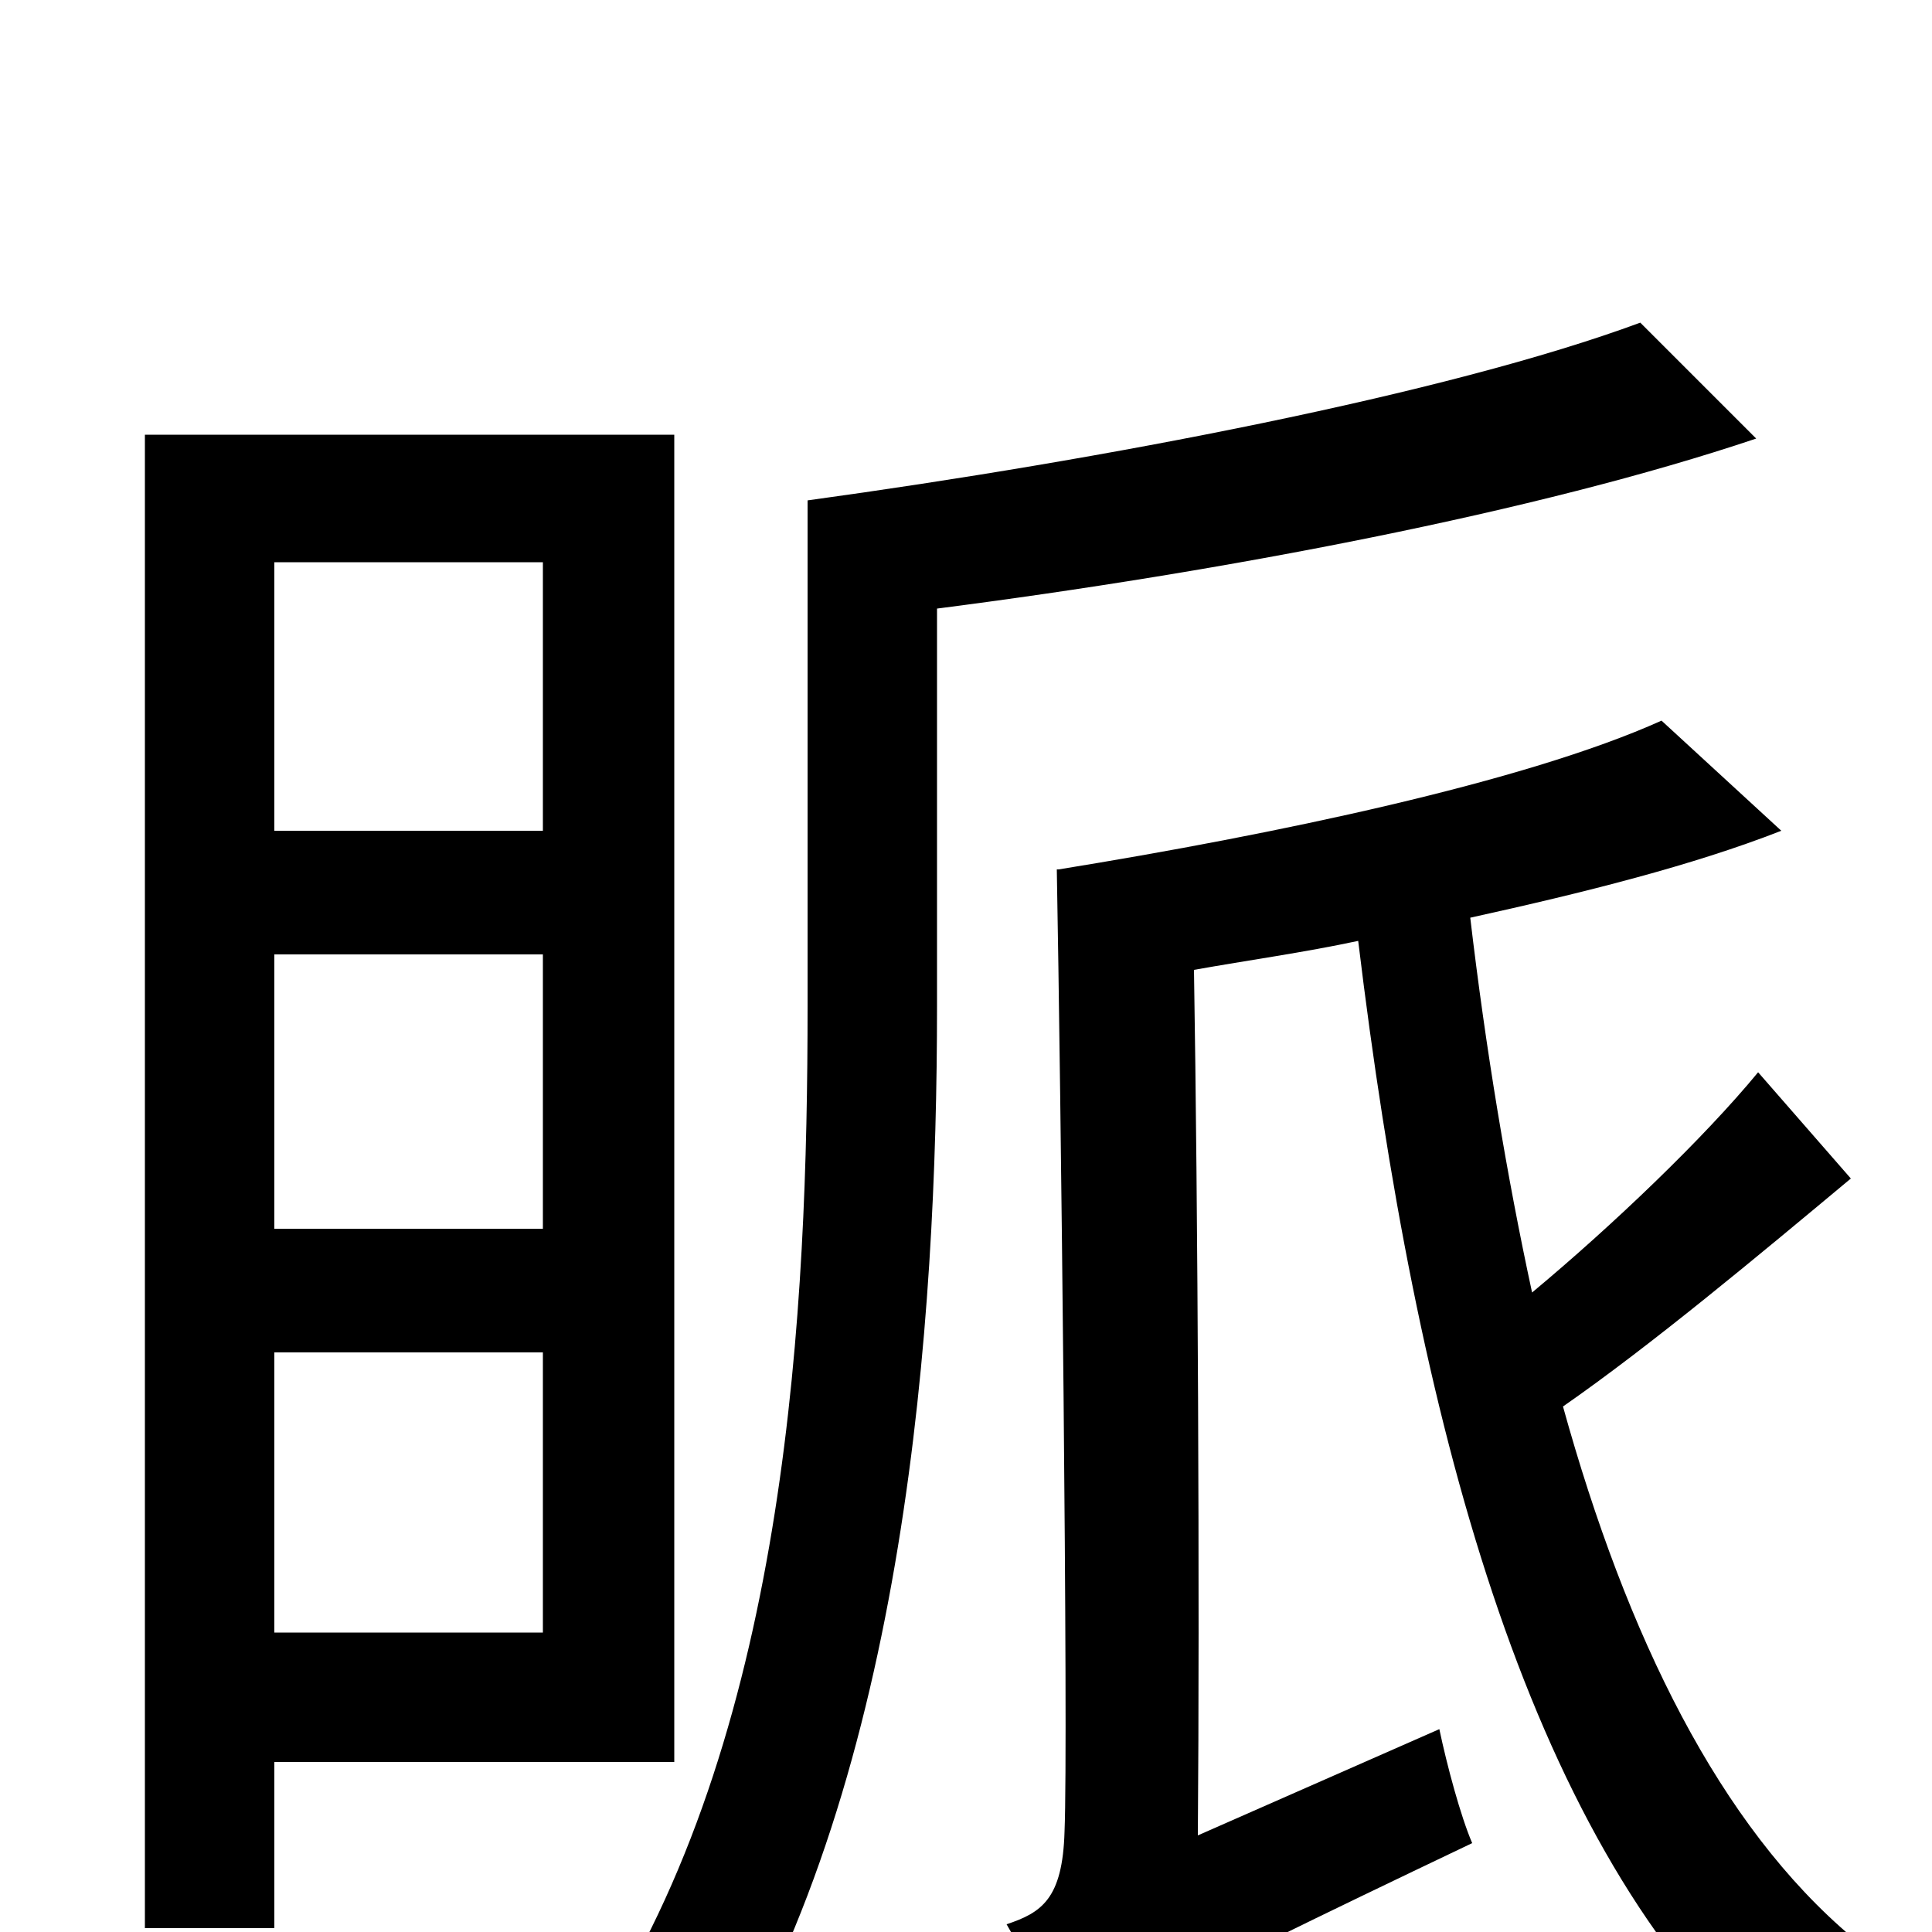<svg xmlns="http://www.w3.org/2000/svg" viewBox="0 -1000 1000 1000">
	<path fill="#000000" d="M281 -709V-570H142V-709ZM142 -364V-506H281V-364ZM142 -155V-300H281V-155ZM349 -88V-775H75V-2H142V-88ZM849 -833C749 -796 571 -762 418 -741V-479C418 -324 408 -109 312 43C328 49 358 67 371 78C469 -82 485 -316 485 -479V-685C633 -704 796 -735 909 -773ZM910 -445C882 -411 835 -366 793 -331C780 -391 769 -457 761 -525C820 -538 876 -552 922 -570L860 -627C789 -595 659 -568 548 -550H547C549 -441 553 -100 551 -52C550 -17 539 -10 521 -4C531 13 546 46 550 65C567 50 592 35 762 -46C756 -60 749 -86 745 -105L620 -50C621 -172 620 -377 618 -498C646 -503 675 -507 703 -513C733 -265 790 -51 909 60C921 41 943 16 959 3C890 -55 842 -153 809 -272C855 -304 910 -350 958 -390Z"/>
</svg>